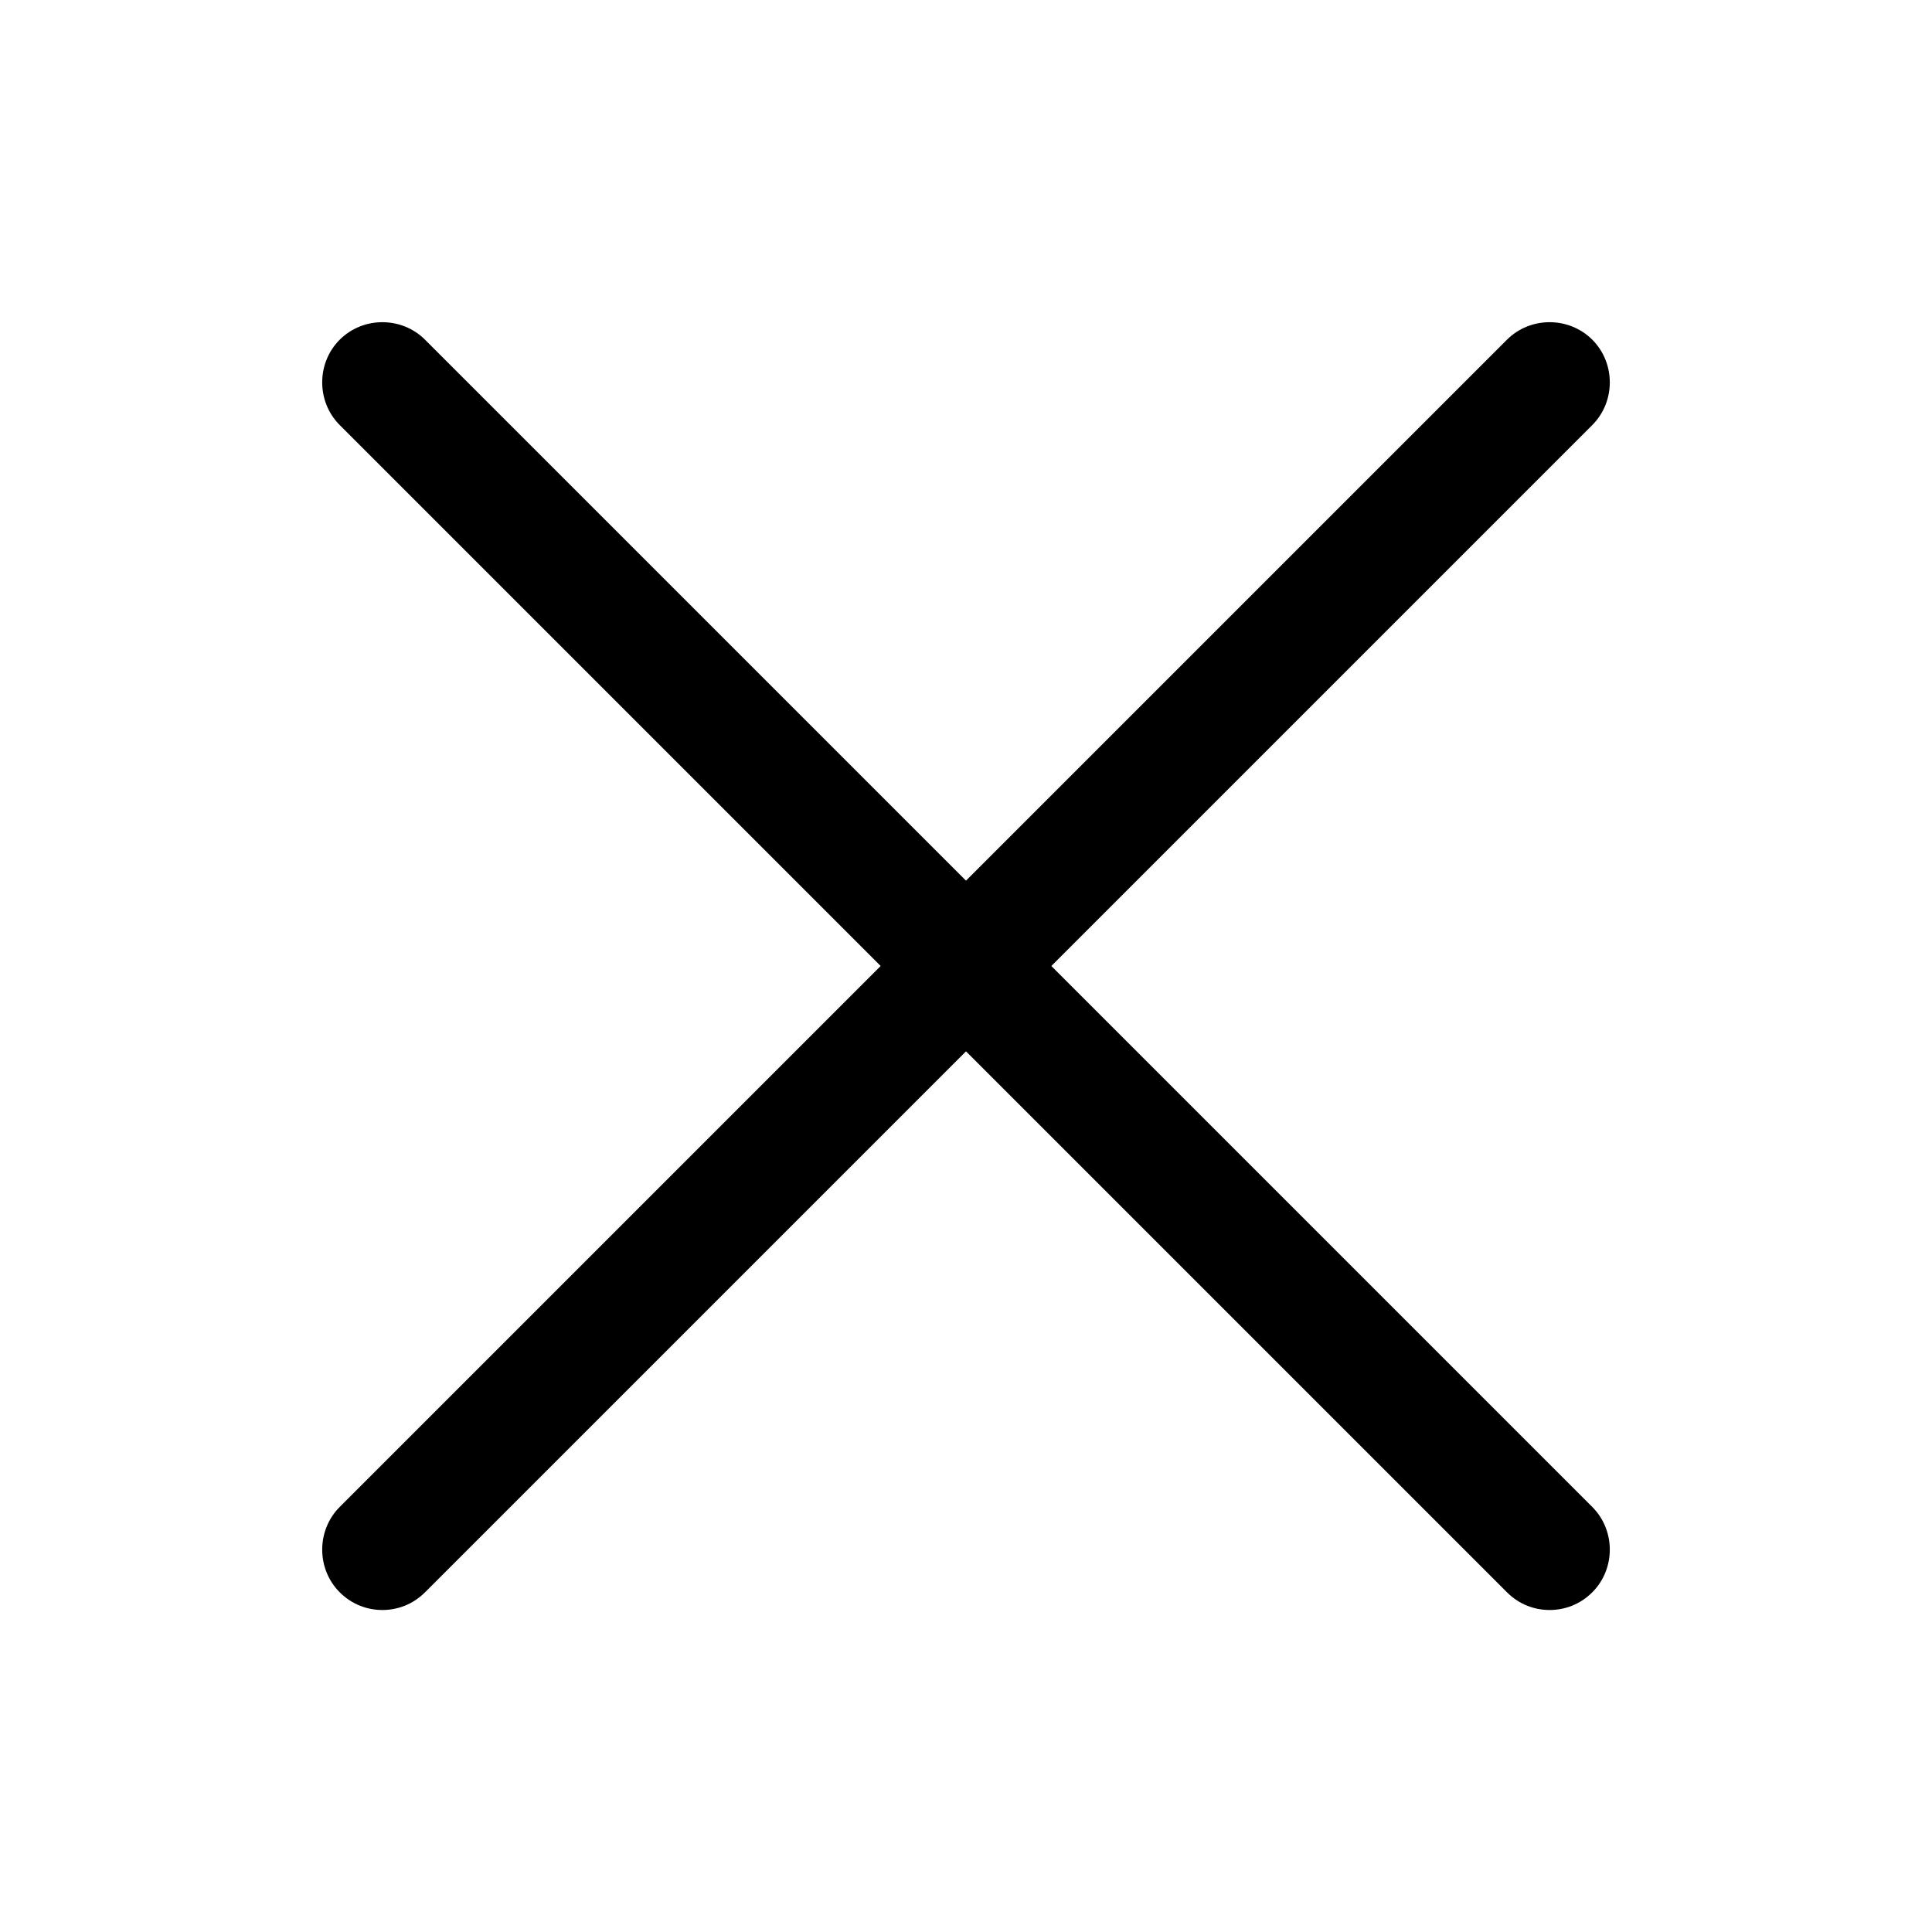 <?xml version="1.0" encoding="utf-8"?>
<svg version="1.1" xmlns="http://www.w3.org/2000/svg" xmlns:xlink="http://www.w3.org/1999/xlink" x="0px" y="0px"
	 viewBox="0 0 24 24" style="enable-background:new 0 0 24 24;" xml:space="preserve">
<path d="M4.75,20c-0.19,0-0.38-0.07-0.53-0.22c-0.29-0.29-0.29-0.77,0-1.06l14.5-14.5c0.29-0.29,0.77-0.29,1.06,0s0.29,0.77,0,1.06
	l-14.5,14.5C5.13,19.93,4.94,20,4.75,20z"/>
<path d="M19.25,20c-0.19,0-0.38-0.07-0.53-0.22L4.22,5.28c-0.29-0.29-0.29-0.77,0-1.06s0.77-0.29,1.06,0l14.5,14.5
	c0.29,0.29,0.29,0.77,0,1.06C19.63,19.93,19.44,20,19.25,20z"/>
</svg>
